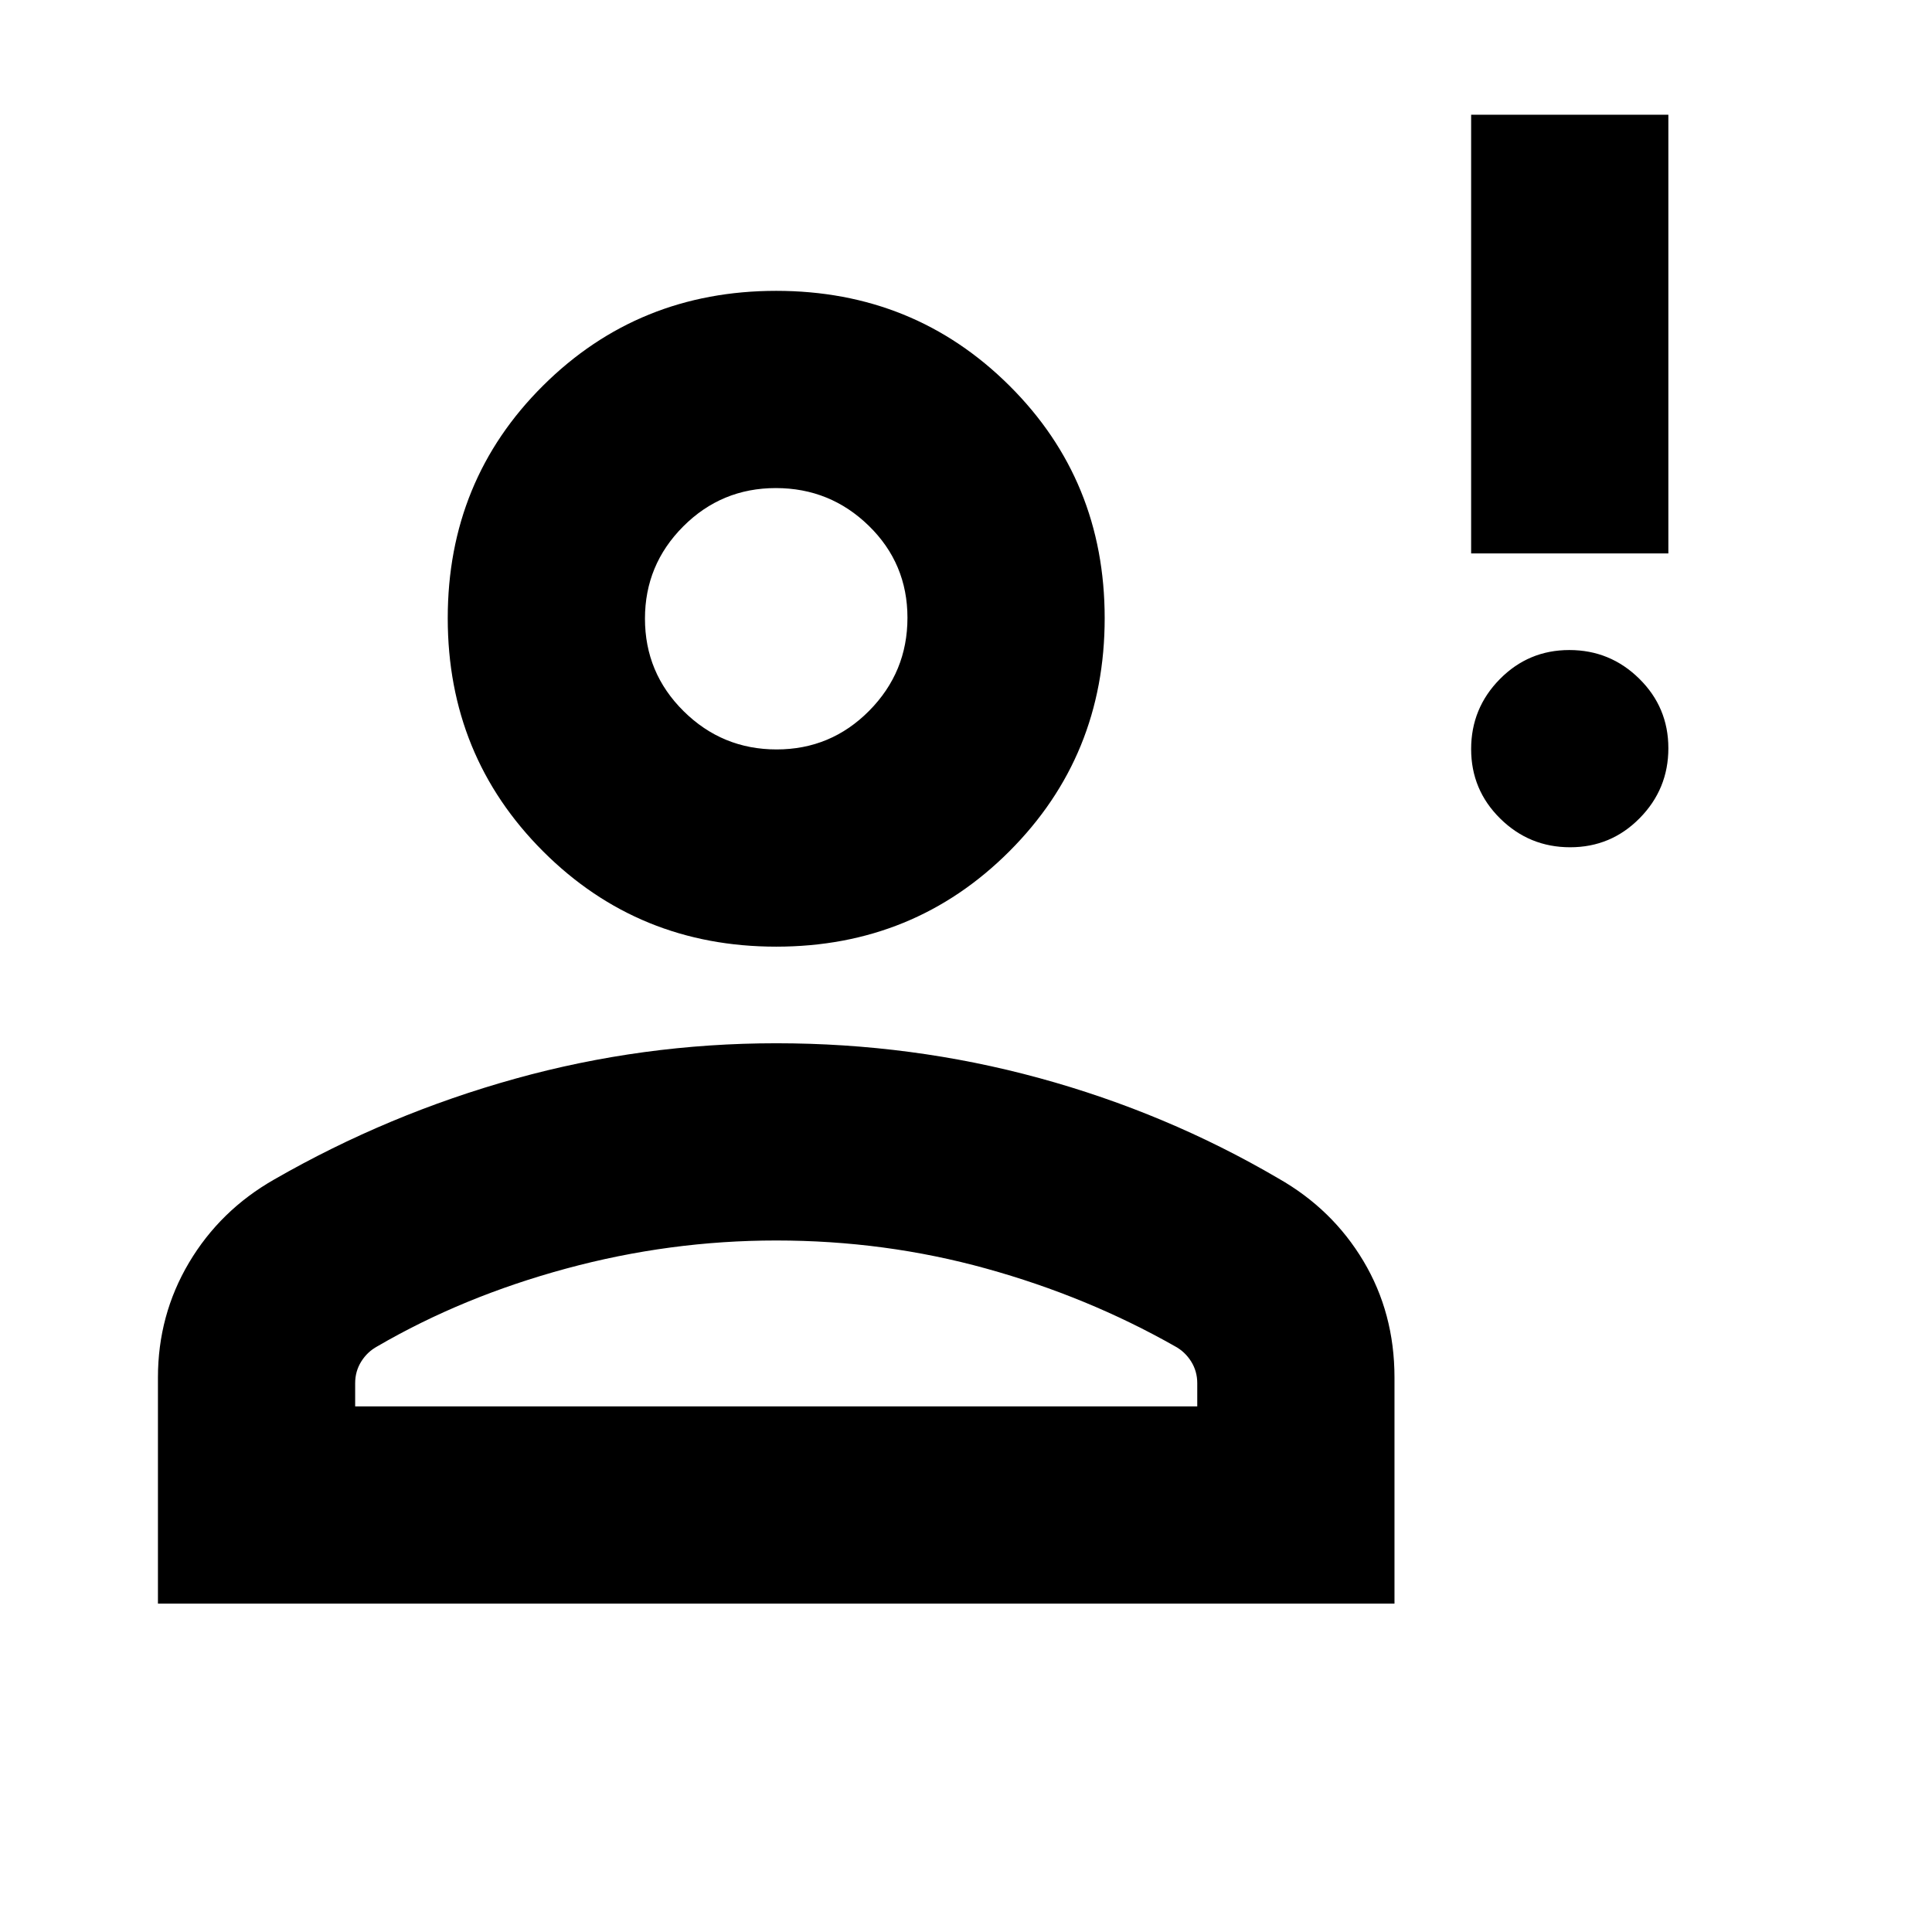 <svg xmlns="http://www.w3.org/2000/svg" height="20" viewBox="0 -960 960 960" width="20"><path d="M780.21-539q-20.3 0-34.75-14.25Q731-567.49 731-587.79q0-20.3 14.25-34.75Q759.49-637 779.79-637q20.3 0 34.75 14.25Q829-608.51 829-588.21q0 20.3-14.25 34.75Q800.51-539 780.21-539ZM731-685v-218h98v218h-98ZM385.7-489.61q-68.48 0-115.85-47.37-47.37-47.37-47.37-115.85 0-68.48 47.37-115.56 47.37-47.09 115.85-47.09 68.47 0 115.84 47.09 47.37 47.08 47.37 115.56t-47.37 115.85q-47.37 47.37-115.84 47.37ZM78.48-163.17v-112.35q0-31.04 15.43-57.06 15.44-26.01 42.31-41.33 56.69-32.57 119.93-50.13 63.24-17.57 129.55-17.57 67.39 0 130.65 17.28 63.26 17.29 118.82 49.85 26.87 15.24 42.31 41.1 15.43 25.86 15.43 57.83v112.38H78.48Zm98-98h418.43v-11.53q0-5.92-3.02-10.76-3.03-4.85-7.98-7.54-43.61-24.74-93.91-38.67-50.3-13.94-104.3-13.94-52.87 0-104.31 13.94-51.43 13.93-93.91 38.67-4.95 2.69-7.98 7.54-3.02 4.84-3.02 10.76v11.53Zm209.41-326.44q26.98 0 46-19.21 19.02-19.22 19.02-46.2 0-26.98-19.21-45.72-19.22-18.74-46.2-18.74-26.98 0-46 19.05-19.02 19.06-19.02 45.81 0 26.99 19.21 46 19.22 19.01 46.2 19.01Zm-.19-66.22Zm0 392.66Z"/></svg>